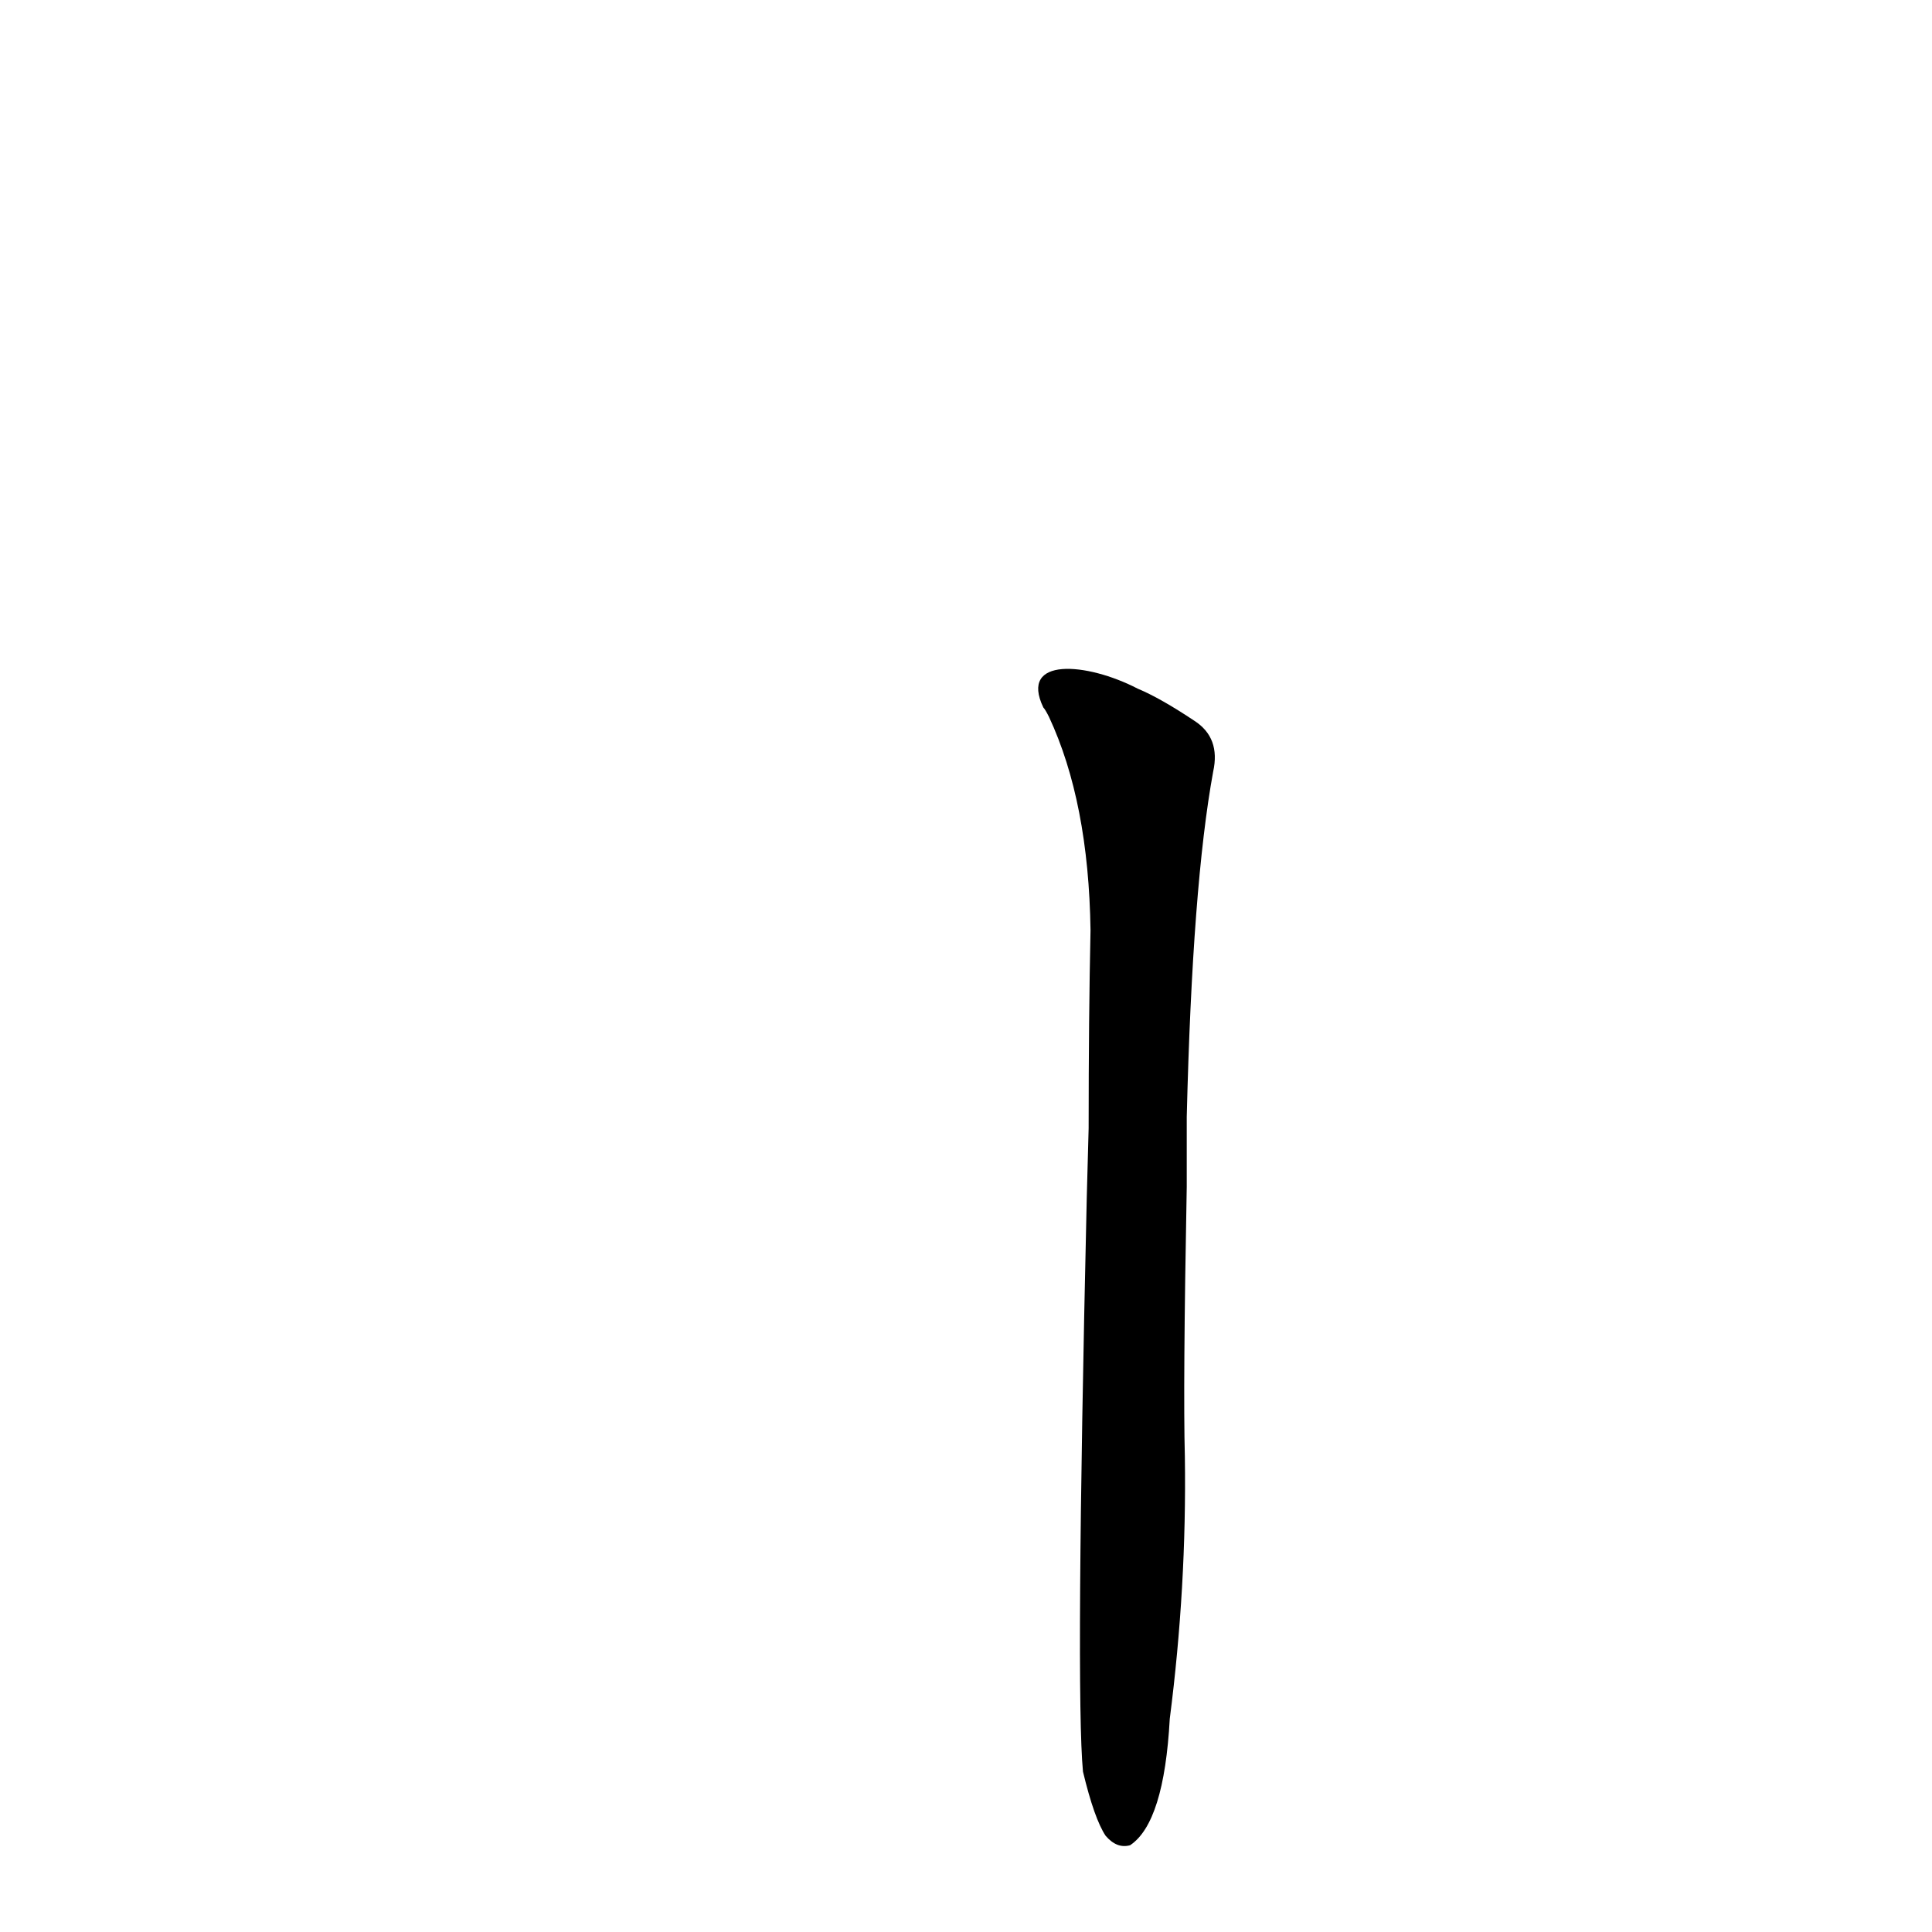 <?xml version='1.0' encoding='utf-8'?>
<svg xmlns="http://www.w3.org/2000/svg" version="1.1" viewBox="0 0 1024 1024"><g transform="scale(1, -1) translate(0, -900)"><path d="M 574 -39 Q 580 -64 586 -73 Q 592 -80 599 -78 Q 617 -66 620 -11 Q 629 59 628 128 Q 627 165 629 271 L 629 308 Q 632 431 643 491 Q 647 509 633 518 Q 615 530 603 535 C 576 549 540 552 553 525 Q 554 524 556 520 Q 577 475 578 407 Q 577 361 577 302 L 576 265 Q 570 3 574 -39 Z" fill="black" /></g></svg>